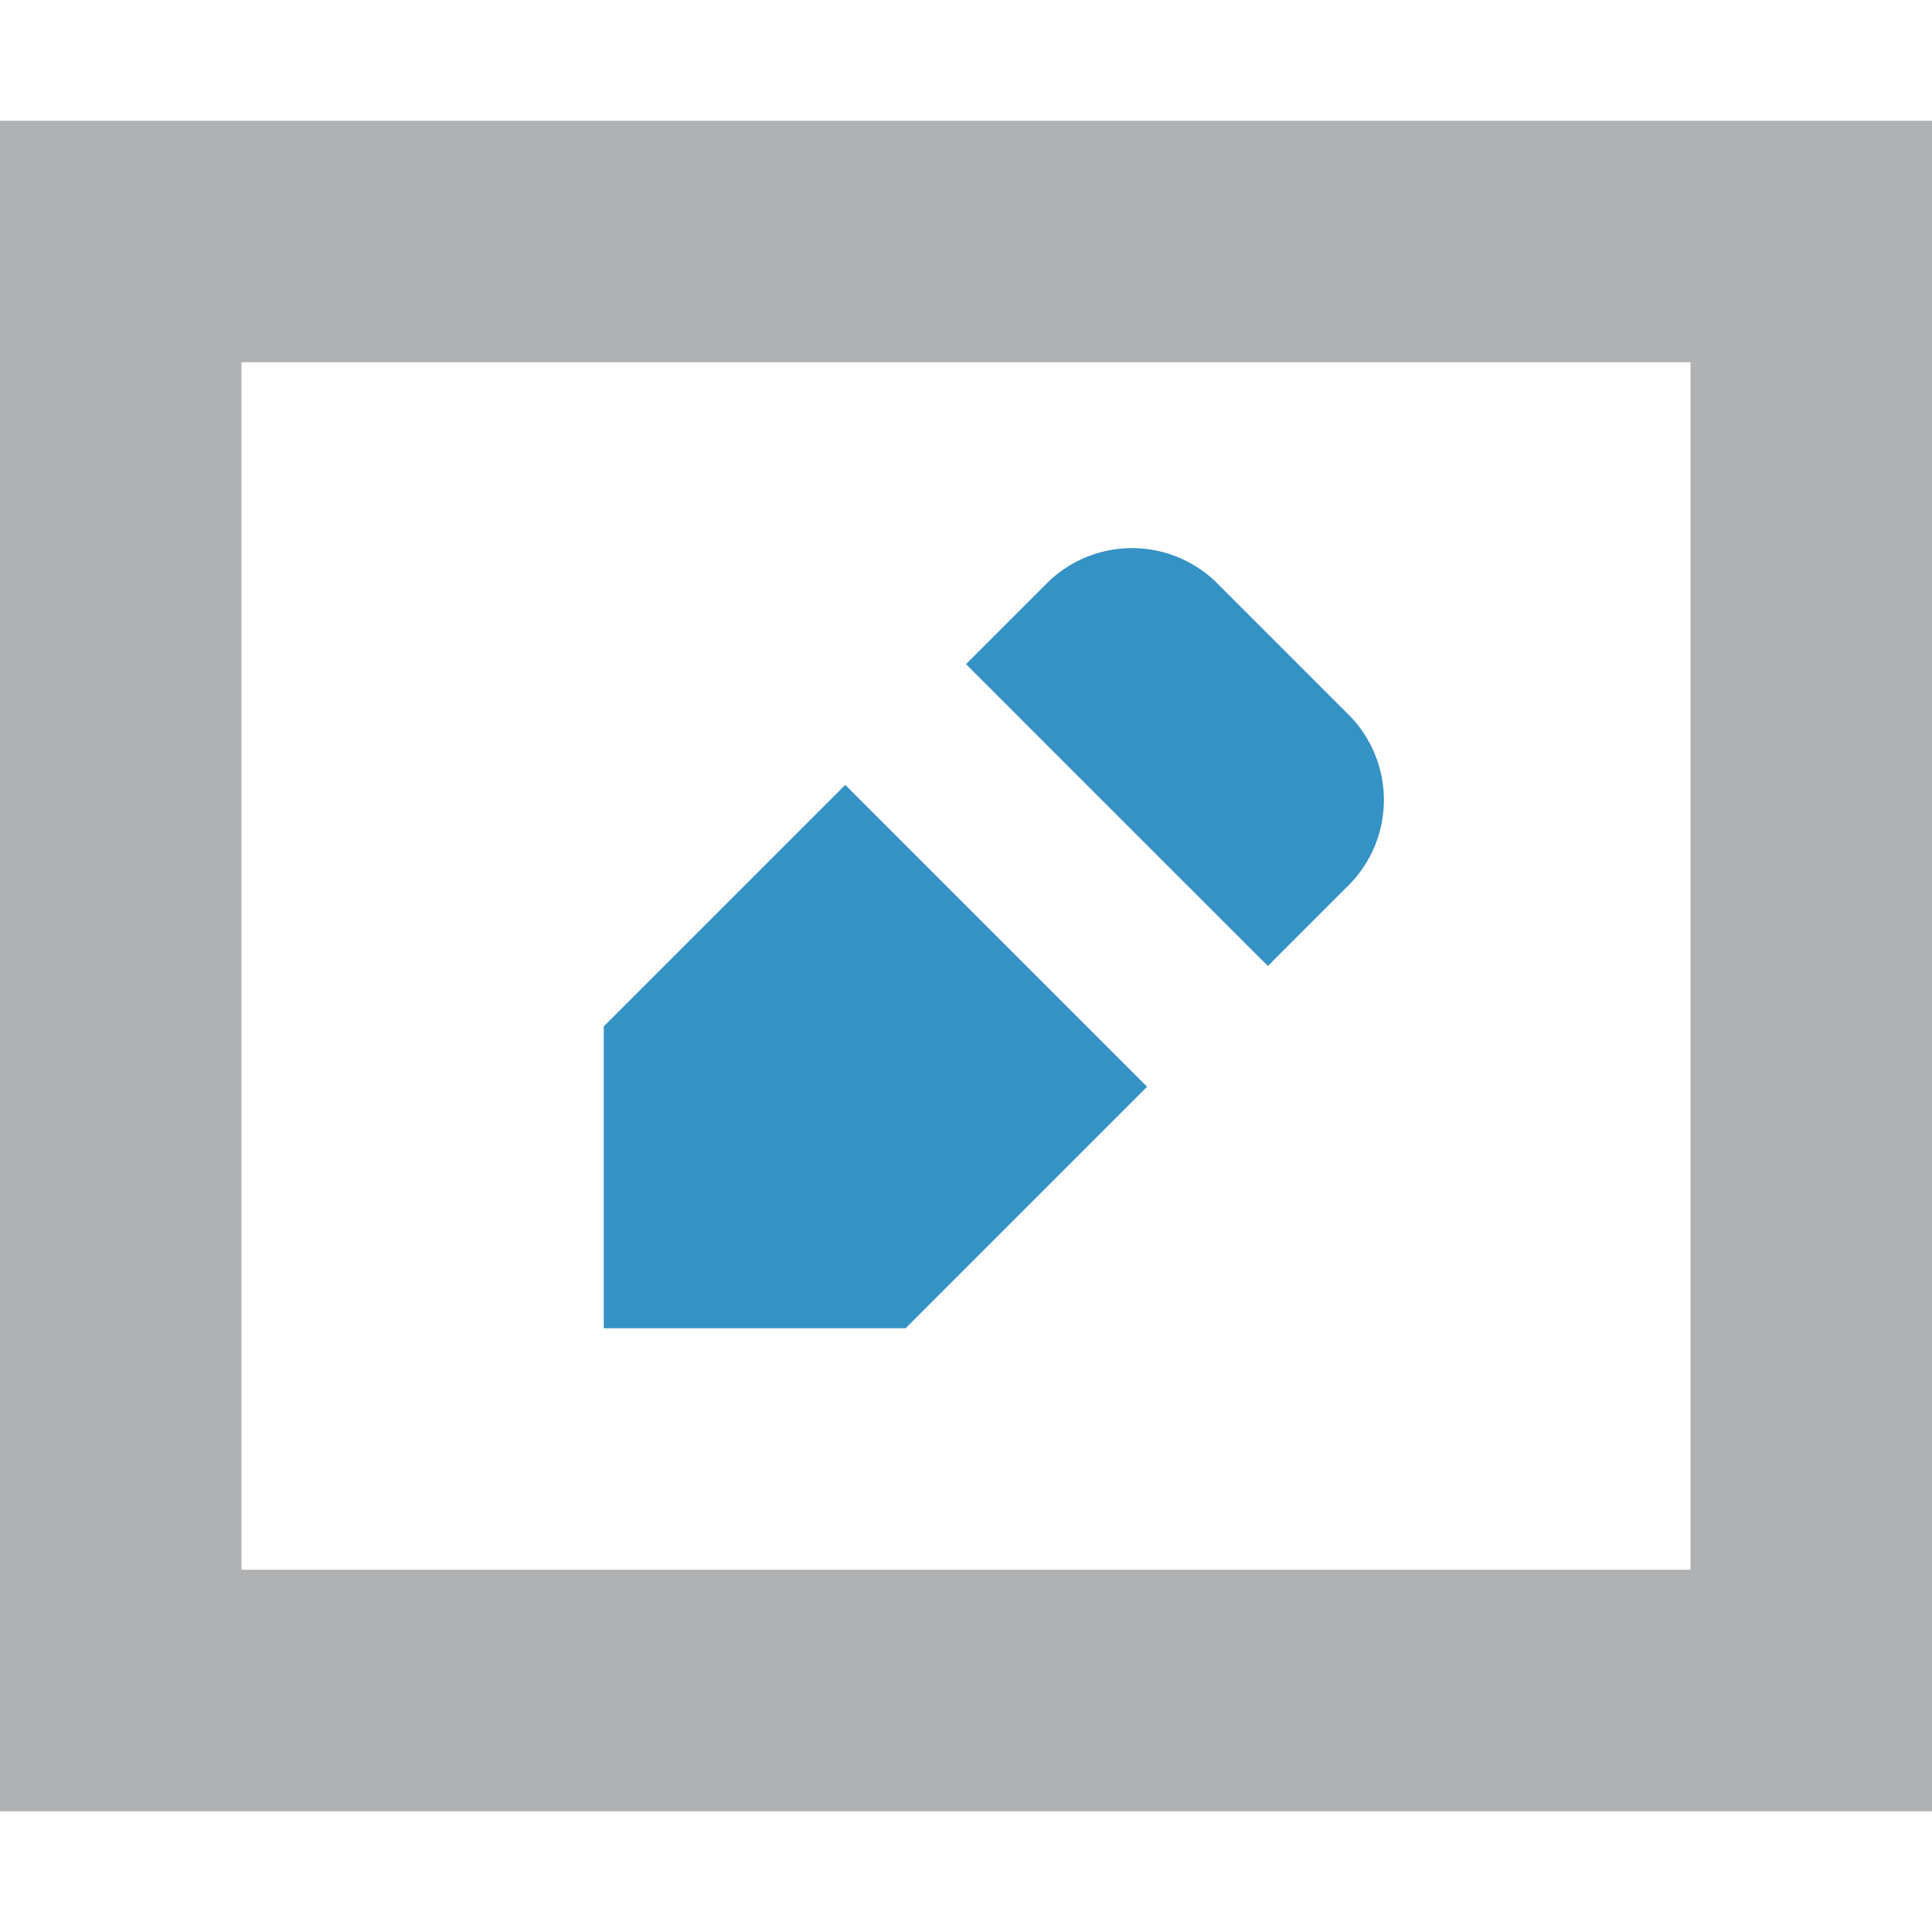 <svg xmlns="http://www.w3.org/2000/svg" width="16" height="16" viewBox="0 0 16 16">
  <path fill="#AFB1B3" d="M 0,1 V 15 H 16 V 1 Z M 2,3 H 14 V 13 H 2 Z"/>
  <path fill="#3592C4" d="M 9.5,9 7,6.5 5,8.5 V 11 h 2.5 z"/>
  <path fill="#3592C4" d="M 8,5.5 10.5,8 11.168,7.332 a 1,1 90 0 0 0,-1.414 L 10.082,4.832 a 1,1 0 0 0 -1.414,0 z"/>
</svg>